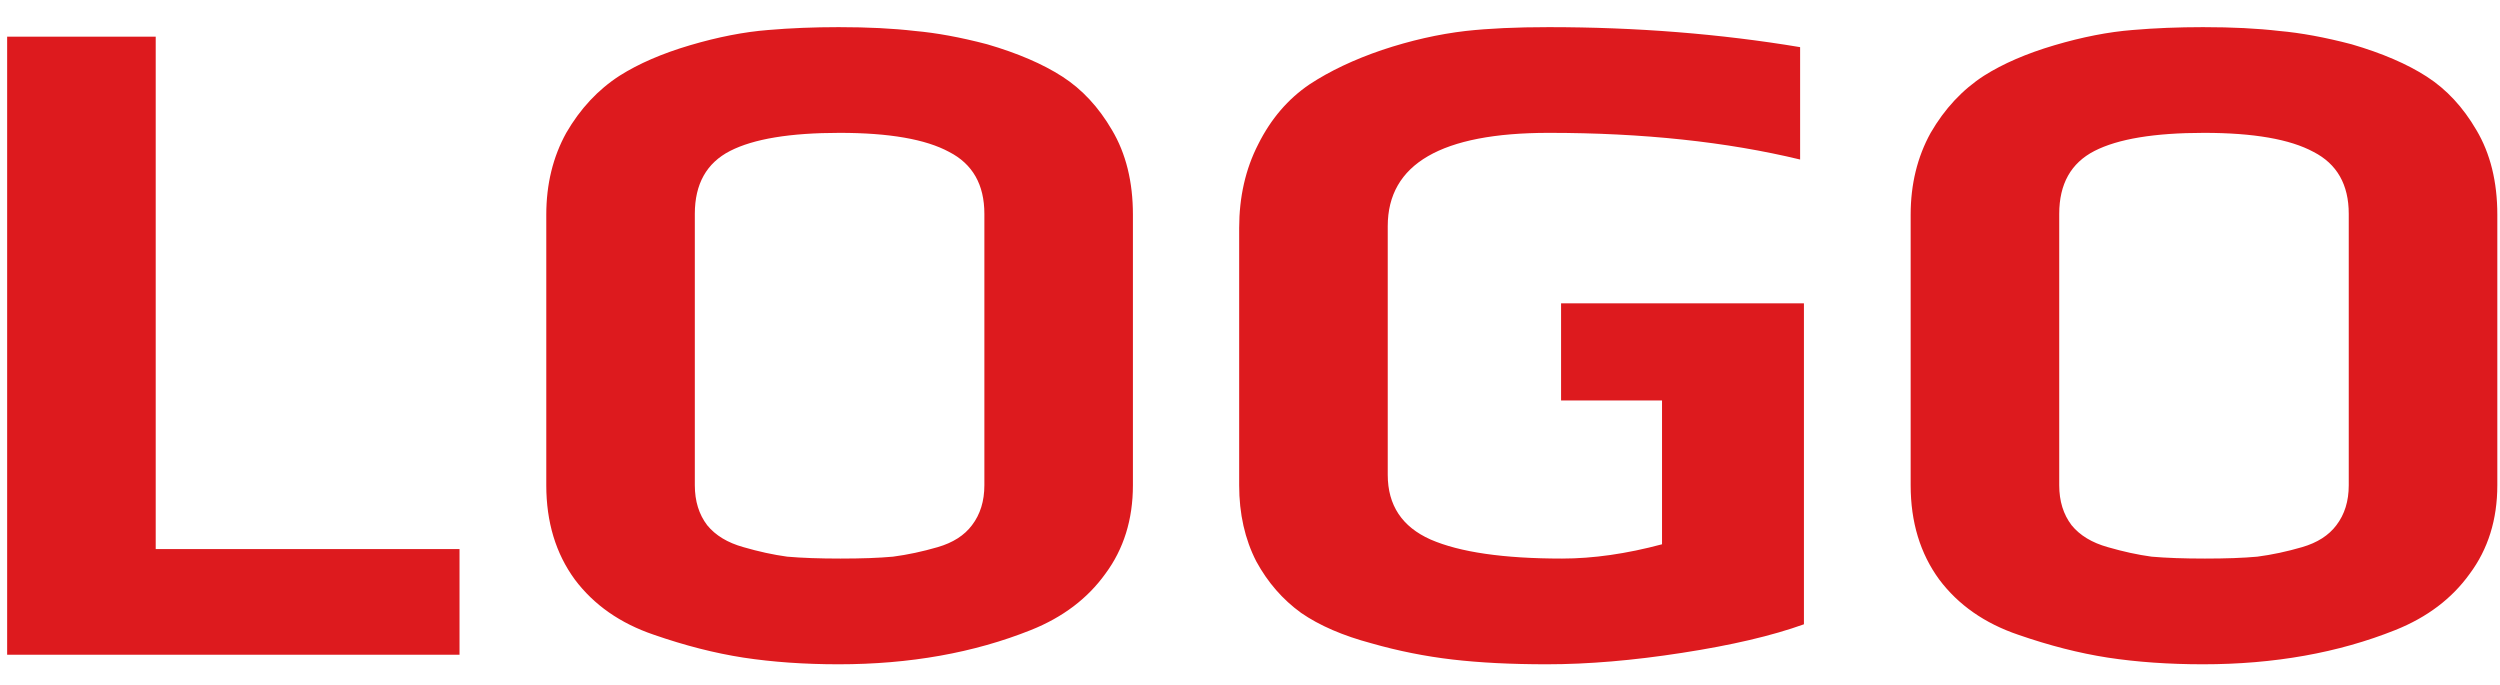 <svg width="84" height="23" viewBox="0 0 84 23" fill="none" xmlns="http://www.w3.org/2000/svg">
<path d="M0.24 1.232H5.232V18.448H15.44V22H0.24V1.232ZM28.178 22.32C27.026 22.32 25.96 22.245 24.979 22.096C24.018 21.947 23.016 21.691 21.971 21.328C20.84 20.944 19.954 20.325 19.314 19.472C18.674 18.597 18.355 17.541 18.355 16.304V7.216C18.355 6.192 18.578 5.275 19.026 4.464C19.496 3.653 20.093 3.013 20.819 2.544C21.459 2.139 22.248 1.797 23.186 1.52C24.125 1.243 25 1.072 25.811 1.008C26.557 0.944 27.346 0.912 28.178 0.912C29.16 0.912 30.013 0.955 30.738 1.04C31.464 1.104 32.275 1.253 33.17 1.488C34.194 1.787 35.037 2.149 35.699 2.576C36.36 3.003 36.914 3.6 37.362 4.368C37.832 5.157 38.066 6.107 38.066 7.216V16.304C38.066 17.456 37.757 18.448 37.139 19.28C36.541 20.112 35.709 20.741 34.642 21.168C32.722 21.936 30.568 22.32 28.178 22.32ZM28.242 18.768C28.947 18.768 29.533 18.747 30.003 18.704C30.493 18.64 30.994 18.533 31.506 18.384C32.019 18.235 32.403 17.989 32.658 17.648C32.936 17.285 33.075 16.837 33.075 16.304V7.184C33.075 6.203 32.68 5.509 31.89 5.104C31.101 4.677 29.875 4.464 28.21 4.464C26.547 4.464 25.32 4.667 24.53 5.072C23.741 5.477 23.346 6.181 23.346 7.184V16.304C23.346 16.837 23.485 17.285 23.762 17.648C24.04 17.989 24.445 18.235 24.979 18.384C25.491 18.533 25.981 18.64 26.451 18.704C26.941 18.747 27.538 18.768 28.242 18.768ZM51.972 22.32C50.777 22.32 49.721 22.267 48.804 22.16C47.886 22.053 46.98 21.872 46.084 21.616C45.124 21.36 44.334 21.019 43.716 20.592C43.097 20.144 42.596 19.568 42.212 18.864C41.828 18.117 41.636 17.264 41.636 16.304V7.664C41.636 6.619 41.849 5.68 42.276 4.848C42.702 3.995 43.278 3.323 44.004 2.832C44.686 2.384 45.497 2 46.436 1.68C47.396 1.36 48.334 1.147 49.252 1.04C50.02 0.955 50.948 0.912 52.036 0.912C54.98 0.912 57.796 1.136 60.484 1.584V5.36C58.009 4.763 55.193 4.464 52.036 4.464C48.43 4.464 46.628 5.509 46.628 7.6V15.952C46.628 16.976 47.108 17.701 48.068 18.128C49.049 18.555 50.521 18.768 52.484 18.768C53.529 18.768 54.649 18.608 55.844 18.288V13.456H52.452V10.192H60.612V20.976C59.545 21.36 58.18 21.68 56.516 21.936C54.873 22.192 53.358 22.32 51.972 22.32ZM74.022 22.32C72.87 22.32 71.804 22.245 70.822 22.096C69.862 21.947 68.86 21.691 67.814 21.328C66.684 20.944 65.798 20.325 65.158 19.472C64.518 18.597 64.198 17.541 64.198 16.304V7.216C64.198 6.192 64.422 5.275 64.87 4.464C65.34 3.653 65.937 3.013 66.662 2.544C67.302 2.139 68.092 1.797 69.03 1.52C69.969 1.243 70.844 1.072 71.654 1.008C72.401 0.944 73.19 0.912 74.022 0.912C75.004 0.912 75.857 0.955 76.582 1.04C77.308 1.104 78.118 1.253 79.014 1.488C80.038 1.787 80.881 2.149 81.542 2.576C82.204 3.003 82.758 3.6 83.206 4.368C83.676 5.157 83.91 6.107 83.91 7.216V16.304C83.91 17.456 83.601 18.448 82.982 19.28C82.385 20.112 81.553 20.741 80.486 21.168C78.566 21.936 76.412 22.32 74.022 22.32ZM74.086 18.768C74.79 18.768 75.377 18.747 75.846 18.704C76.337 18.64 76.838 18.533 77.35 18.384C77.862 18.235 78.246 17.989 78.502 17.648C78.78 17.285 78.918 16.837 78.918 16.304V7.184C78.918 6.203 78.524 5.509 77.734 5.104C76.945 4.677 75.718 4.464 74.054 4.464C72.39 4.464 71.164 4.667 70.374 5.072C69.585 5.477 69.19 6.181 69.19 7.184V16.304C69.19 16.837 69.329 17.285 69.606 17.648C69.884 17.989 70.289 18.235 70.822 18.384C71.334 18.533 71.825 18.64 72.294 18.704C72.785 18.747 73.382 18.768 74.086 18.768Z" fill="#DD1A1E"/>
</svg>
